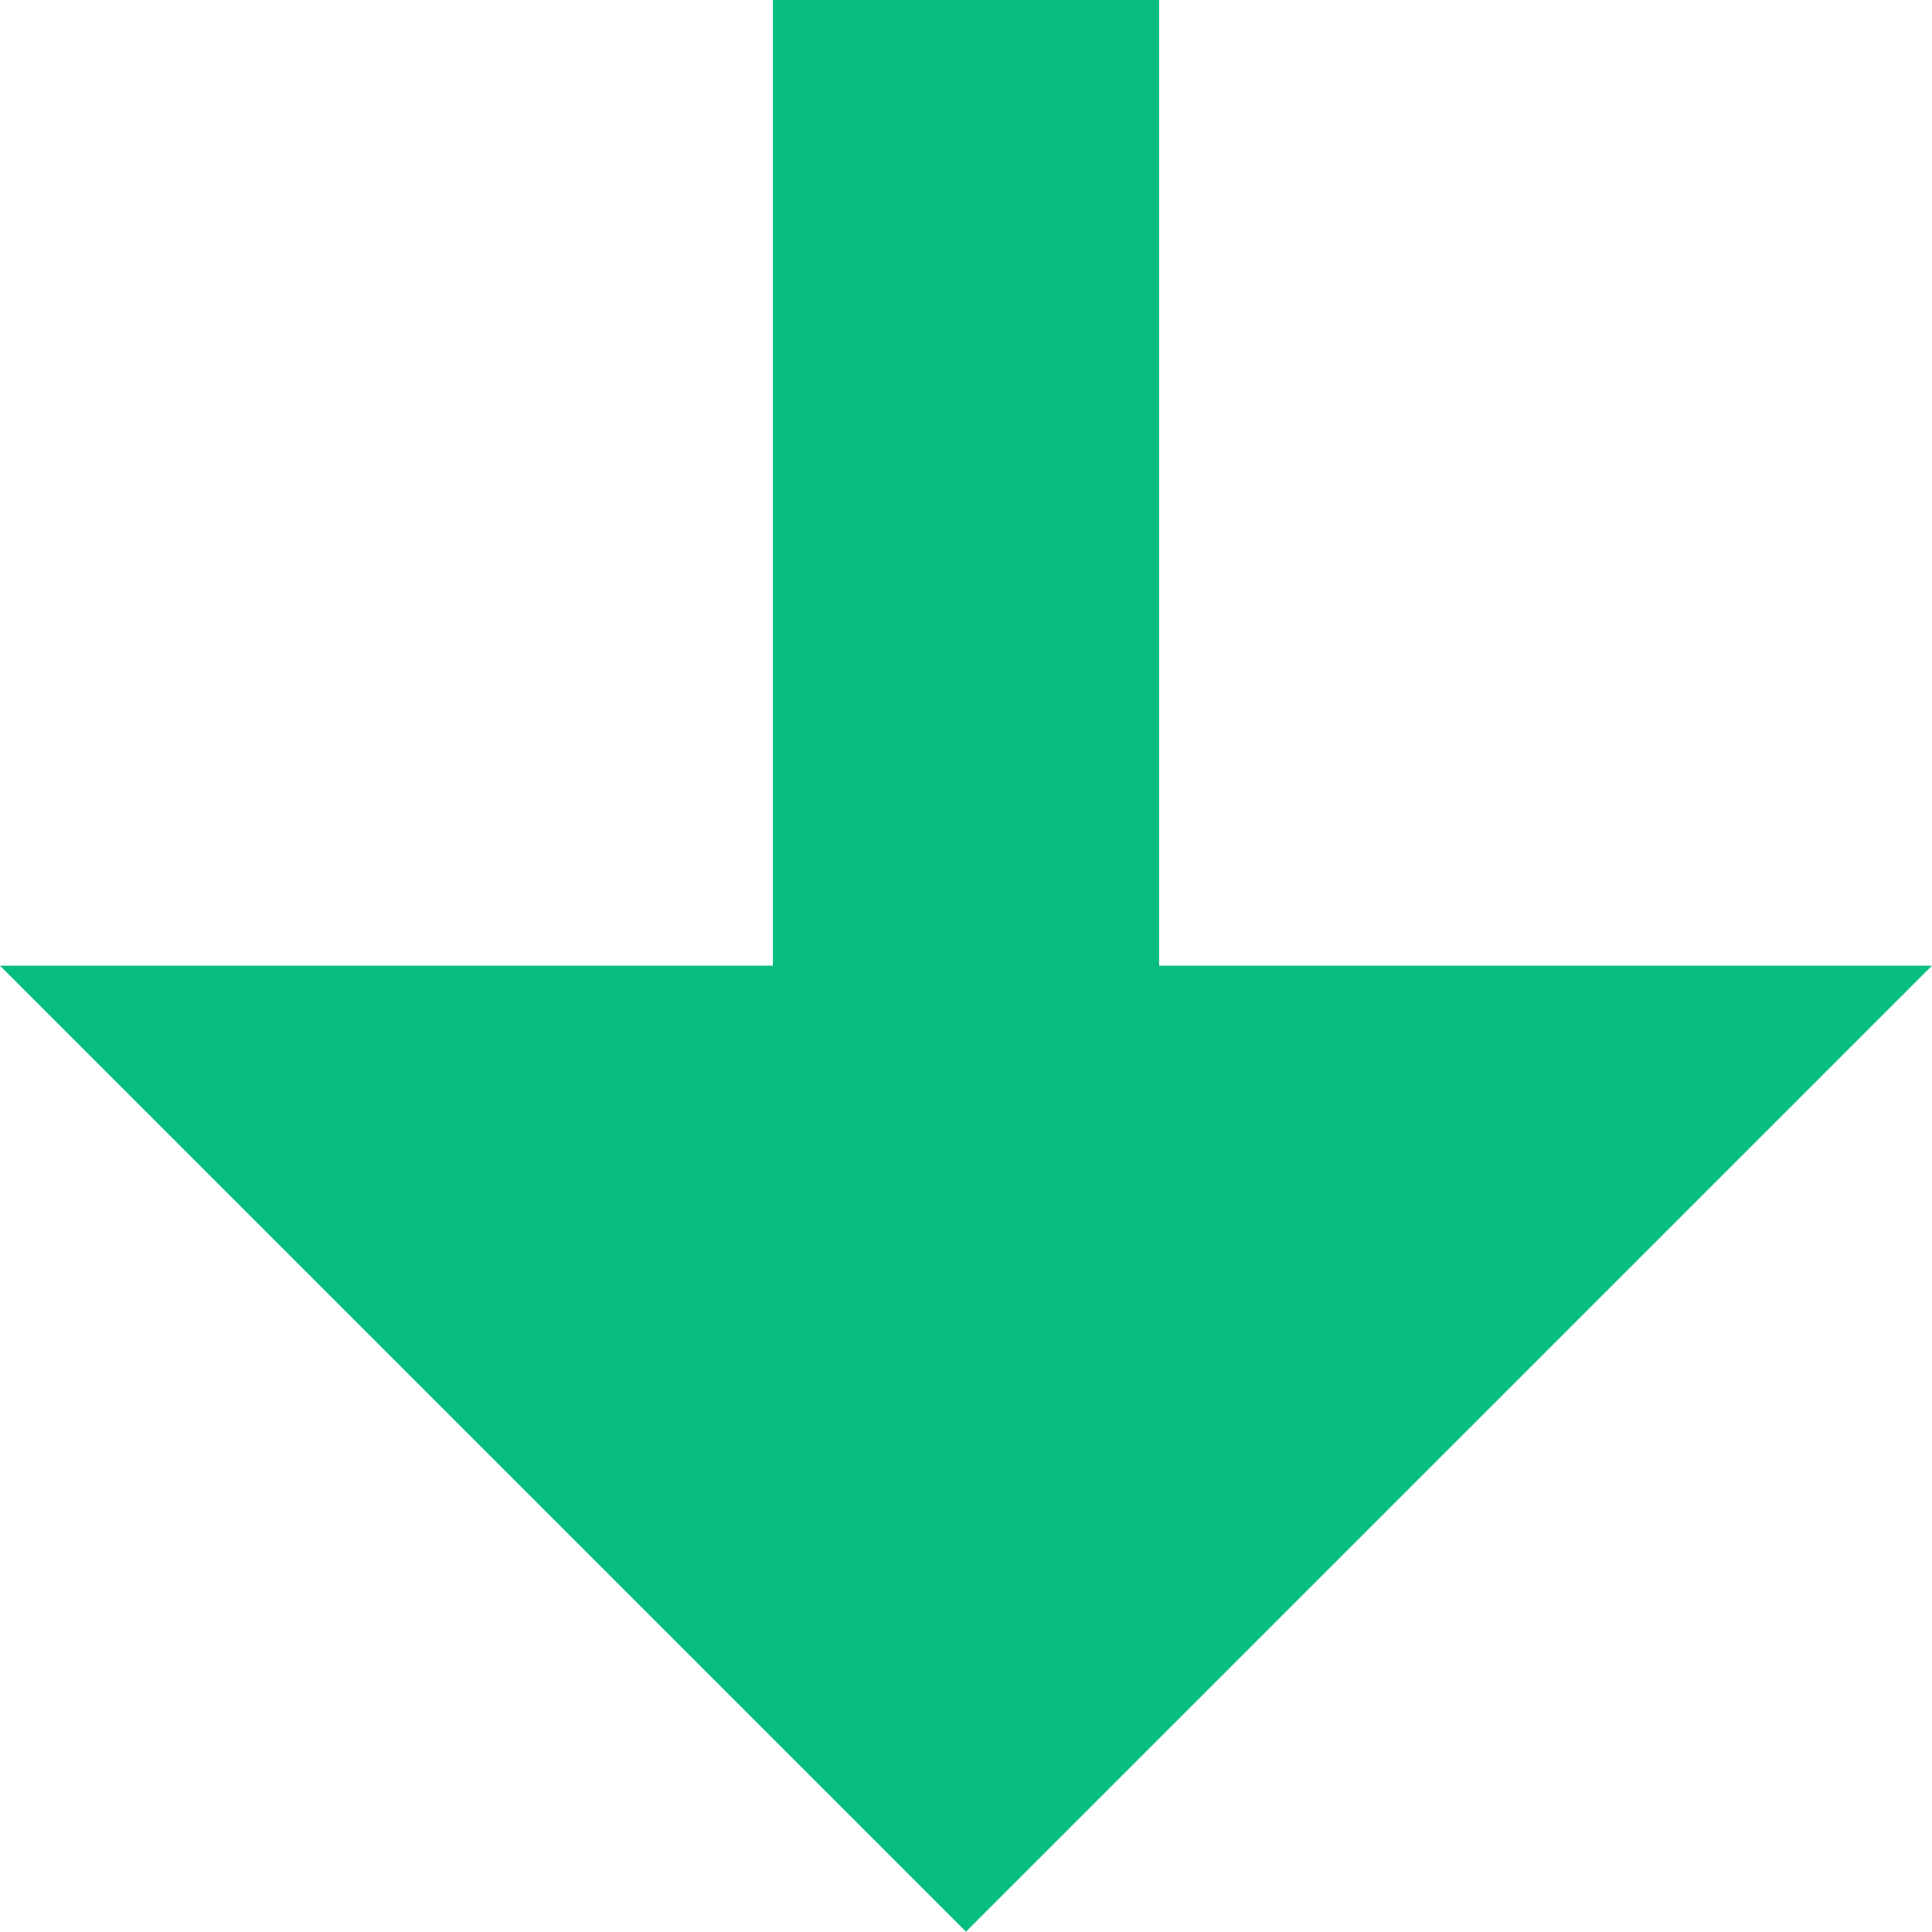 <svg xmlns="http://www.w3.org/2000/svg" width="12" height="11.998" viewBox="0 0 12 11.998">
  <path id="Path_16850" data-name="Path 16850" d="M6,12,0,6H4.8V0H7.2V6H12Z" transform="translate(0 -0.002)" fill="#08bd80"/>
</svg>
